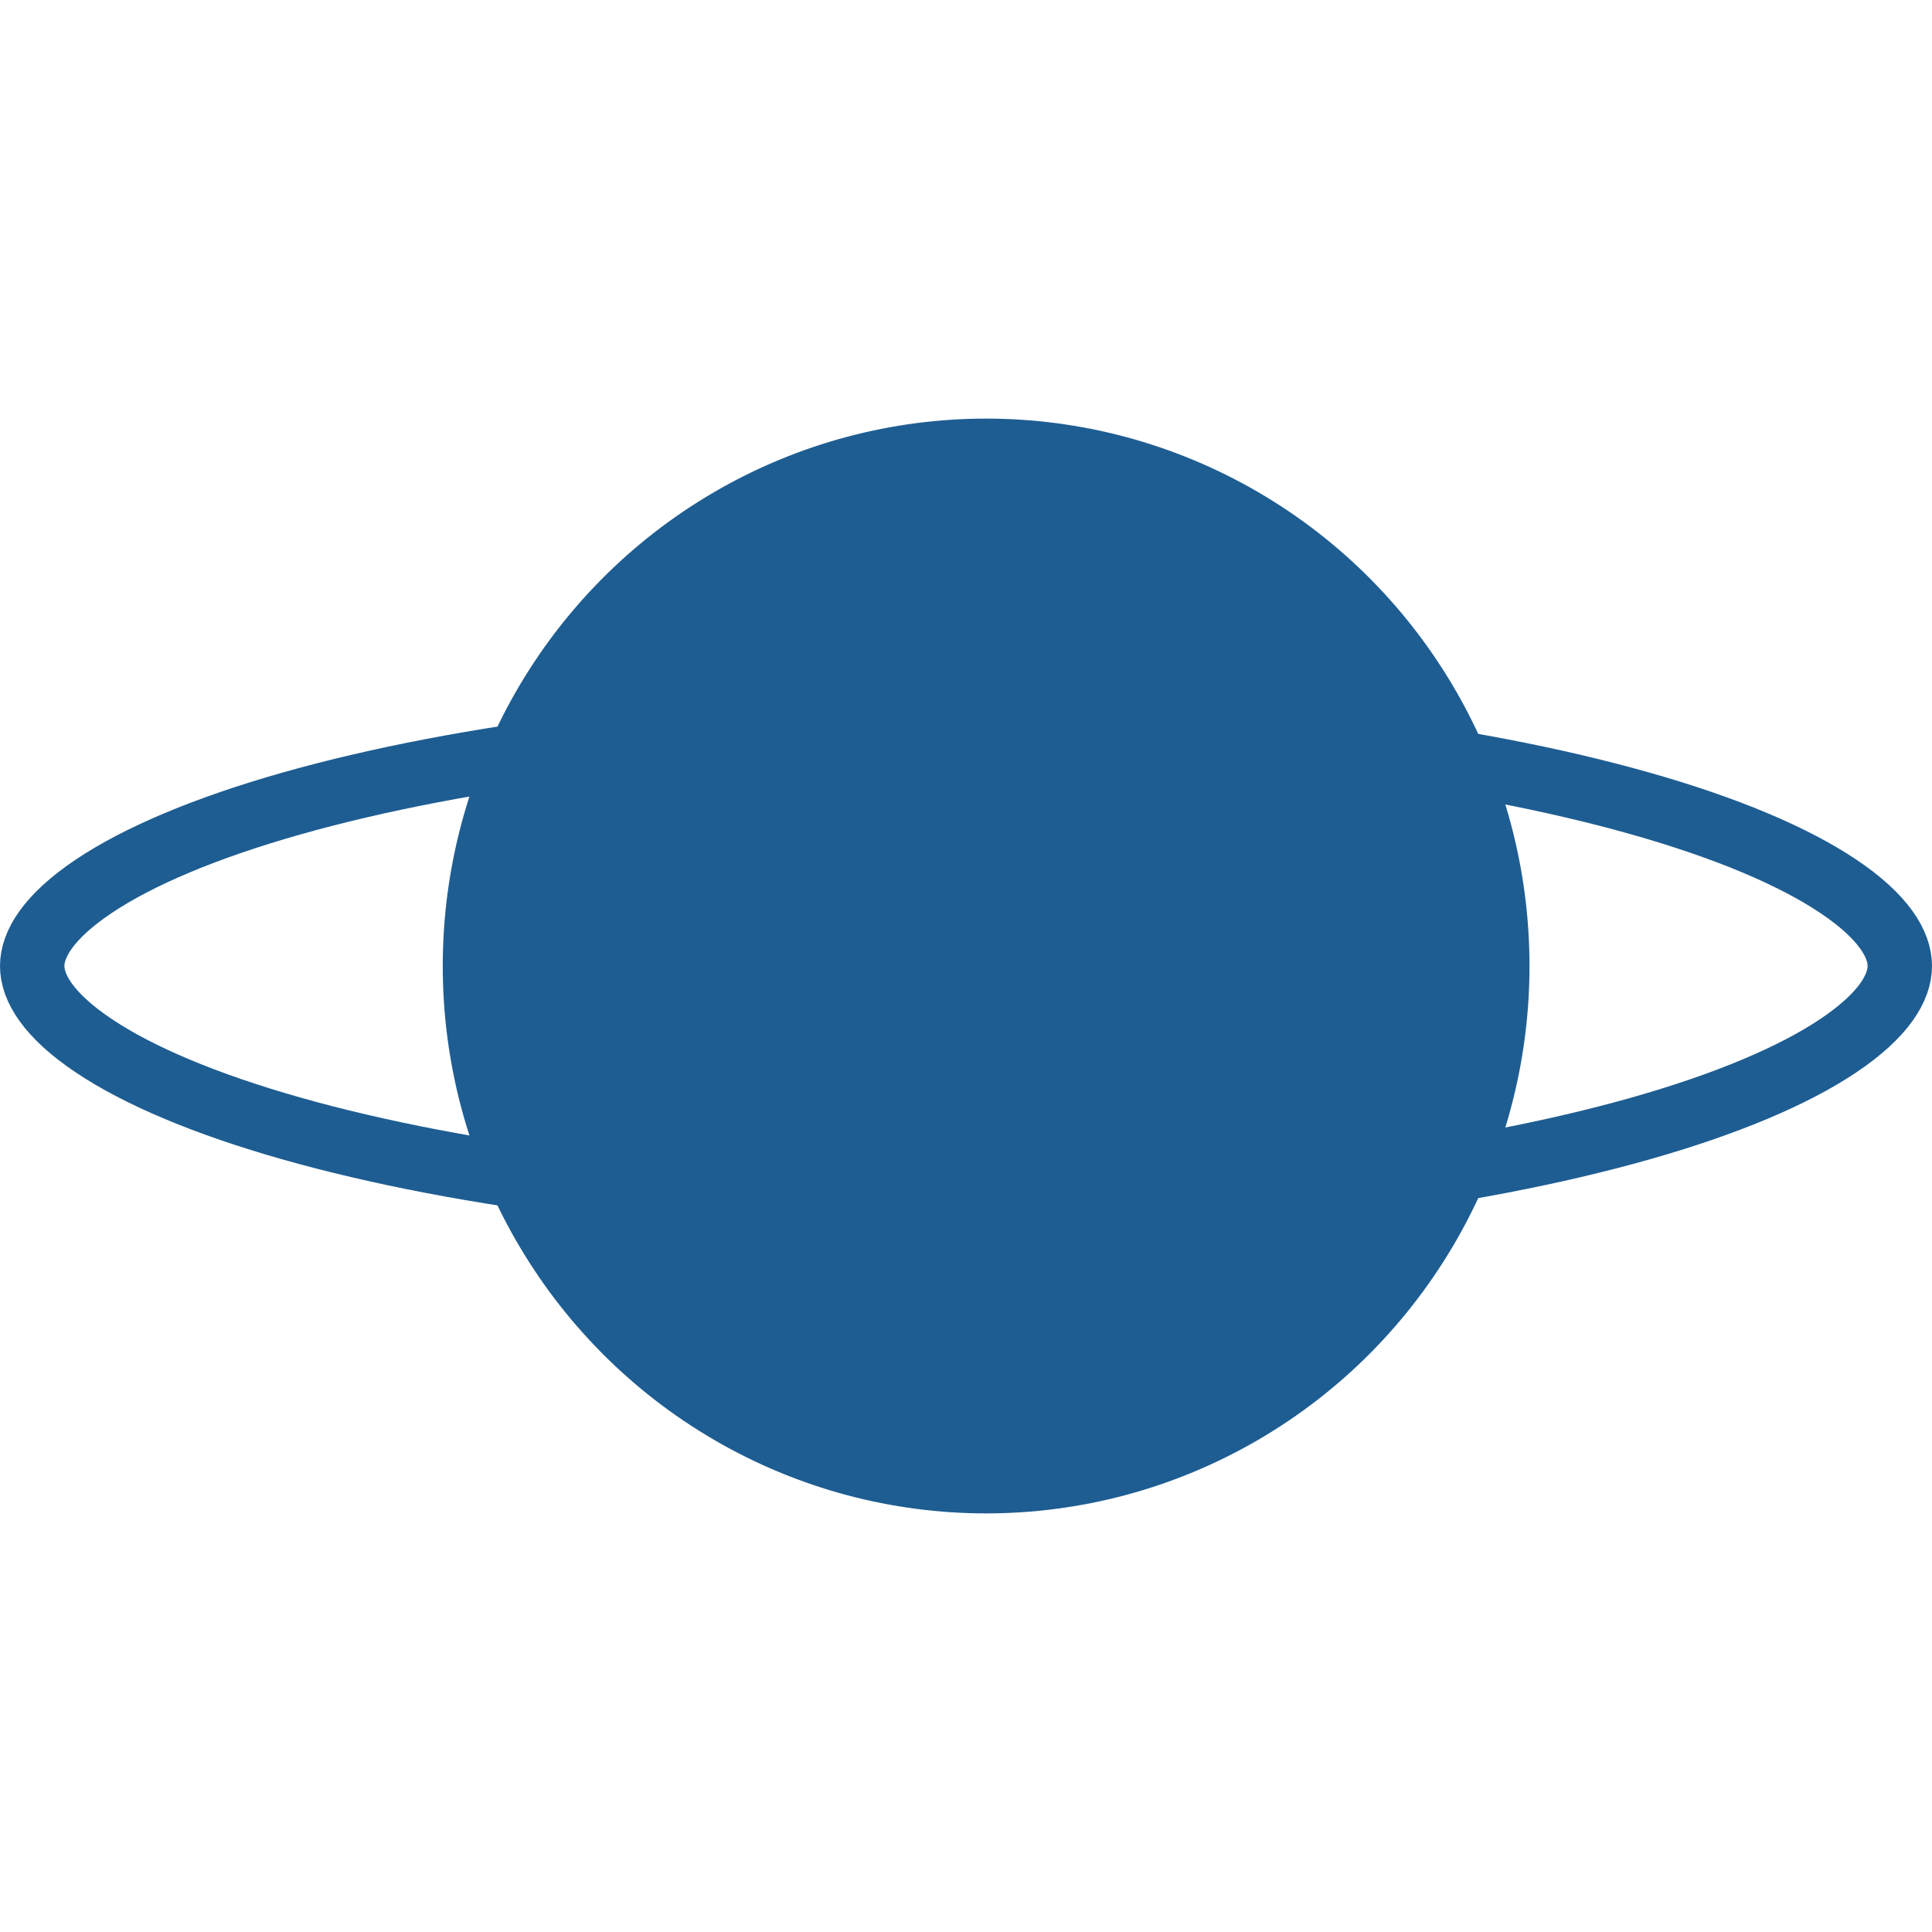 <svg width="60" height="60" viewBox="0 0 240 136" fill="none" xmlns="http://www.w3.org/2000/svg">
<ellipse cx="122.5" cy="68" rx="67.5" ry="68" fill="#1E5D92"/>
<path d="M236 68C236 65.351 234.07 61.925 228.344 58.089C222.763 54.351 214.425 50.828 203.762 47.807C182.492 41.78 152.876 38 120 38C87.124 38 57.508 41.78 36.238 47.807C25.575 50.828 17.237 54.351 11.656 58.089C5.93 61.925 4 65.351 4 68C4 70.649 5.93 74.075 11.656 77.911C17.237 81.649 25.575 85.172 36.238 88.193C57.508 94.22 87.124 98 120 98C152.876 98 182.492 94.22 203.762 88.193C214.425 85.172 222.763 81.649 228.344 77.911C234.07 74.075 236 70.649 236 68Z" stroke="#1E5D92" stroke-width="8"/>
</svg>
